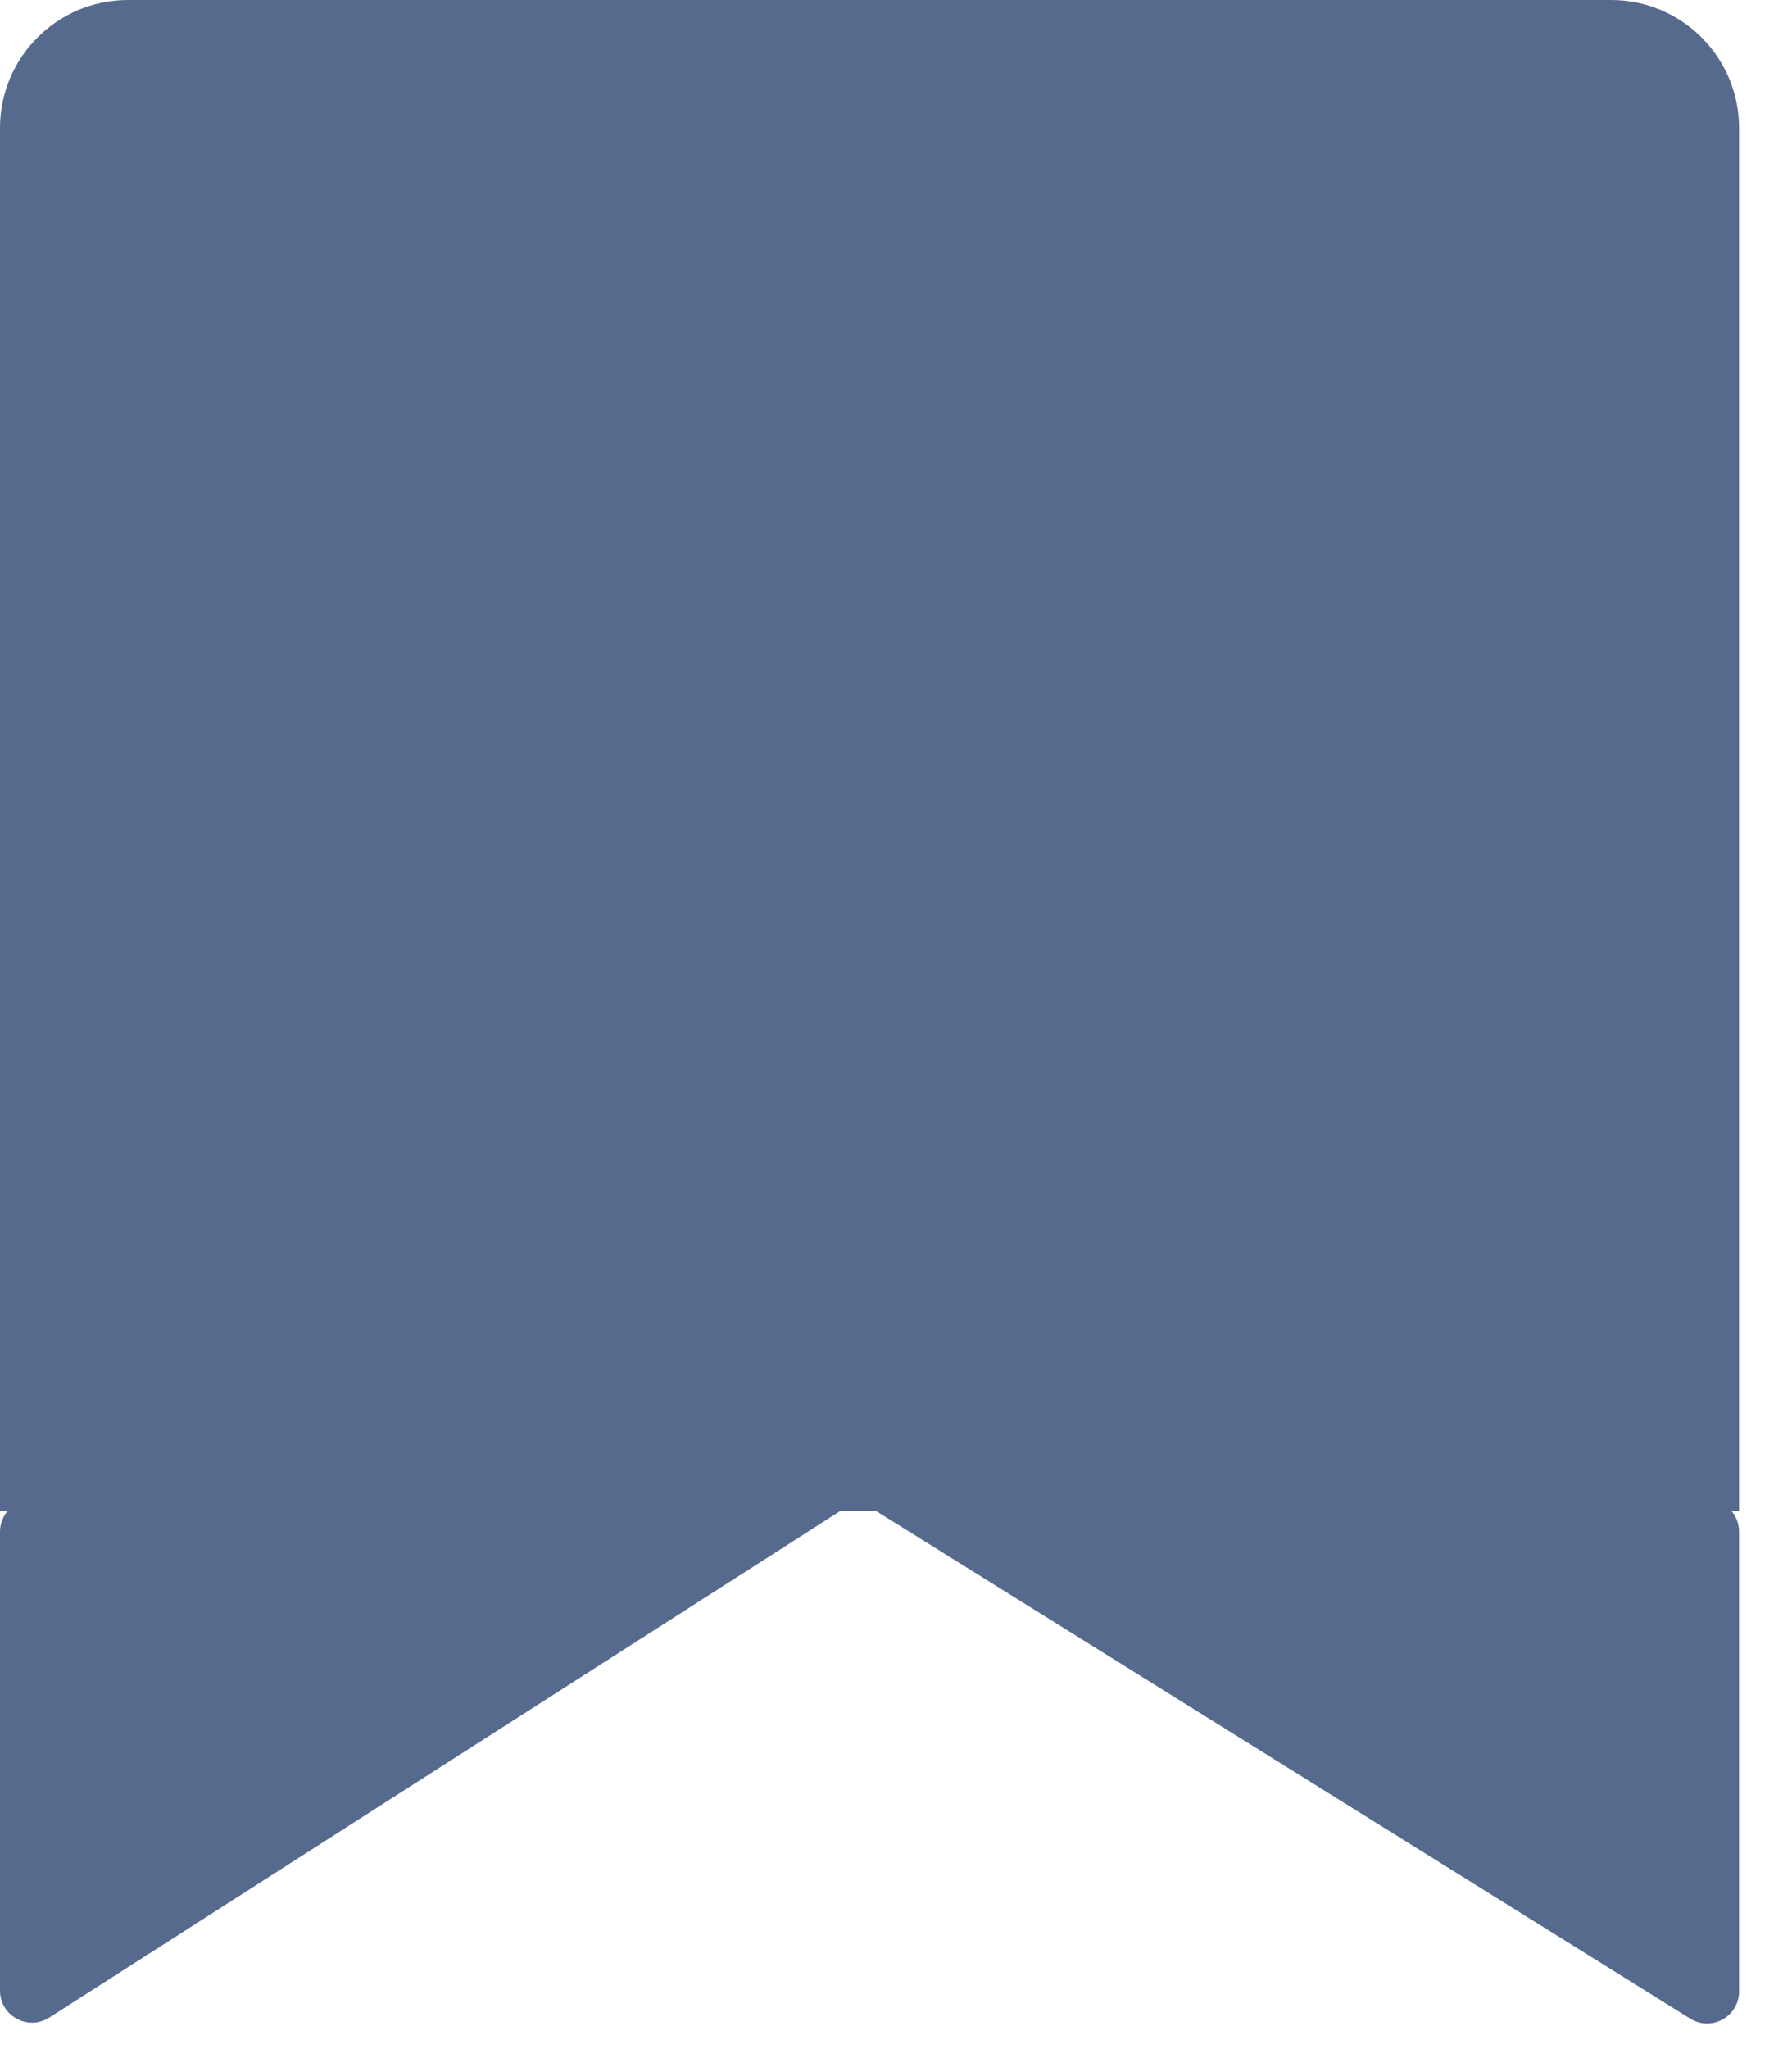 <svg width="28" height="32" viewBox="0 0 28 32" fill="none" xmlns="http://www.w3.org/2000/svg">
<path d="M0 2C0 0.895 0.895 0 2 0H25.173C26.278 0 27.173 0.895 27.173 2V23.598H0V2Z" fill="#556A8D"/>
<path d="M27.173 31.1V23.92C27.173 23.644 26.949 23.42 26.673 23.42H0.5C0.224 23.42 0 23.644 0 23.92V31.087C0 31.482 0.437 31.721 0.77 31.508L13.139 23.59C13.302 23.486 13.51 23.485 13.673 23.587L26.409 31.524C26.742 31.732 27.173 31.492 27.173 31.1Z" fill="#556A8D"/>
</svg>
